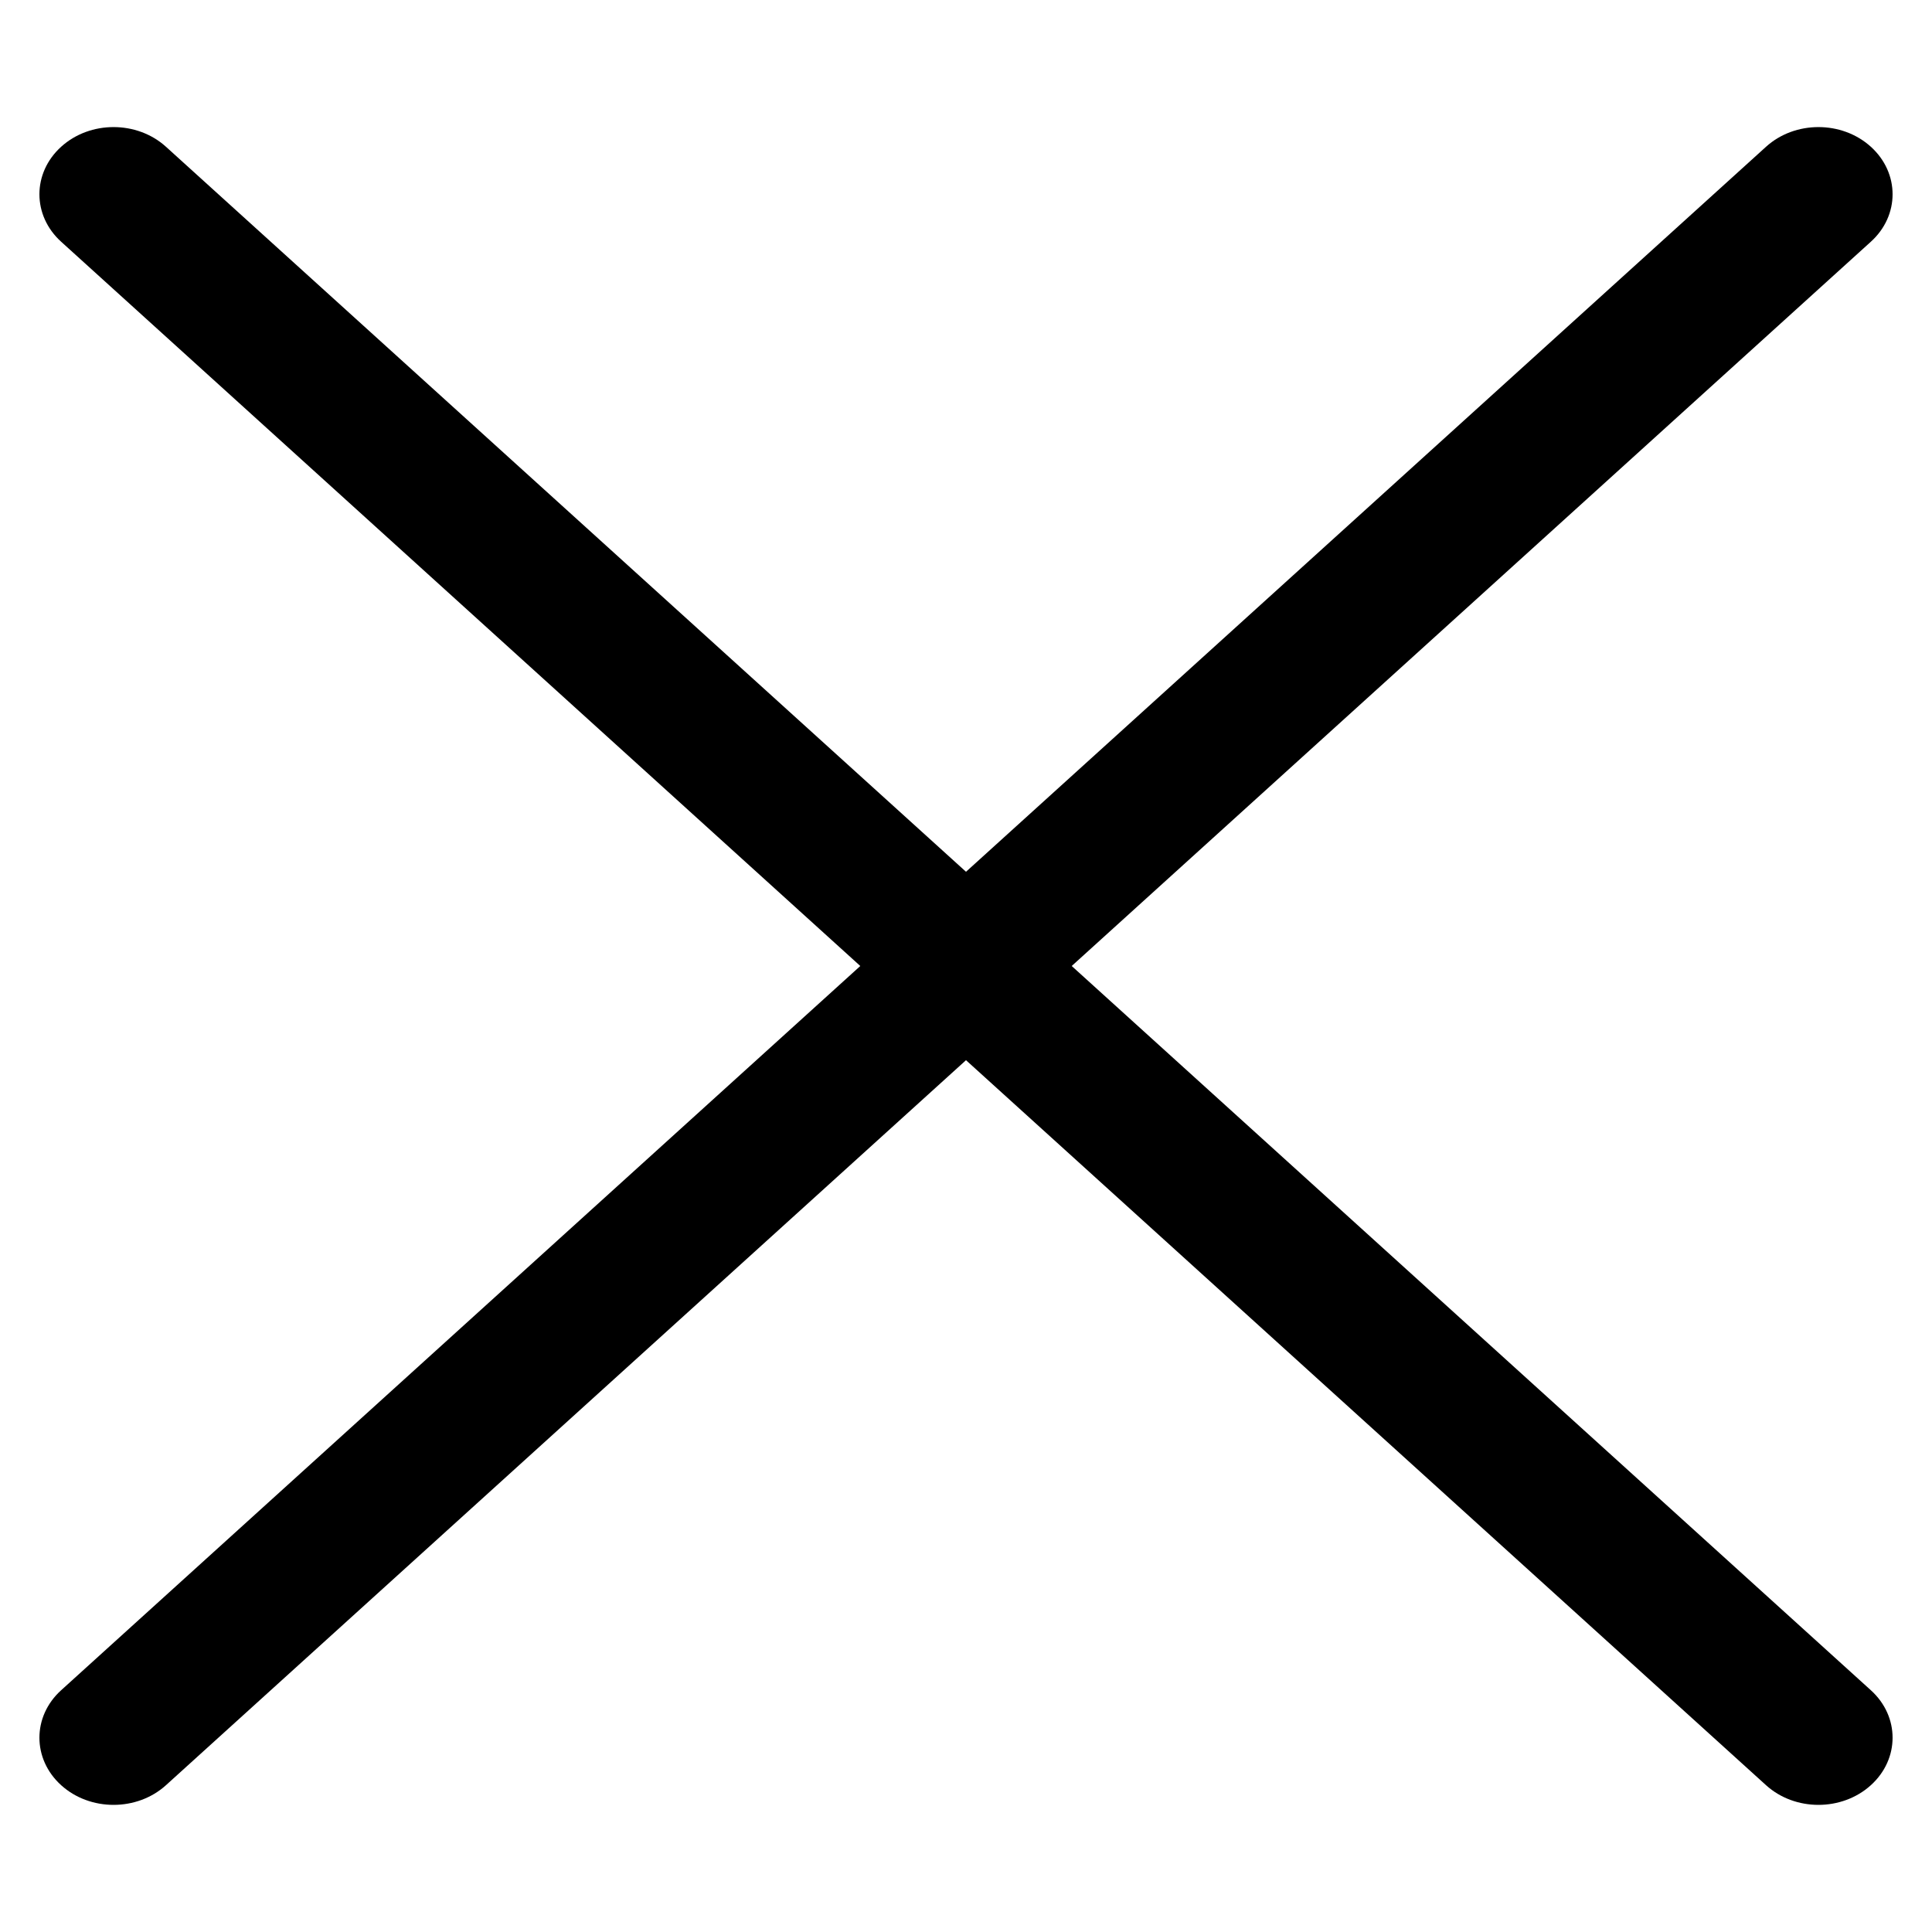 <?xml version="1.0" encoding="UTF-8" standalone="no"?>
<!DOCTYPE svg PUBLIC "-//W3C//DTD SVG 1.1//EN" "http://www.w3.org/Graphics/SVG/1.1/DTD/svg11.dtd">
<svg width="100%" height="100%" viewBox="0 0 49 49" version="1.1" xmlns="http://www.w3.org/2000/svg" xmlns:xlink="http://www.w3.org/1999/xlink" xml:space="preserve" xmlns:serif="http://www.serif.com/" style="fill-rule:evenodd;clip-rule:evenodd;stroke-linejoin:round;stroke-miterlimit:2;">
    <g transform="matrix(1,0,0,1,1.15e-05,9.776)">
        <path d="M21.819,14.724L1.551,-3.645C0.816,-4.31 0.816,-5.388 1.551,-6.054C2.285,-6.719 3.475,-6.719 4.209,-6.054L24.5,12.334L44.791,-6.054C45.525,-6.719 46.715,-6.719 47.449,-6.054C48.184,-5.388 48.184,-4.31 47.449,-3.645L27.181,14.724L47.449,33.092C48.184,33.757 48.184,34.836 47.449,35.501C46.715,36.166 45.525,36.166 44.791,35.501L24.5,17.113L4.209,35.501C3.475,36.166 2.285,36.166 1.551,35.501C0.816,34.836 0.816,33.757 1.551,33.092L21.819,14.724Z"/>
    </g>
</svg>
